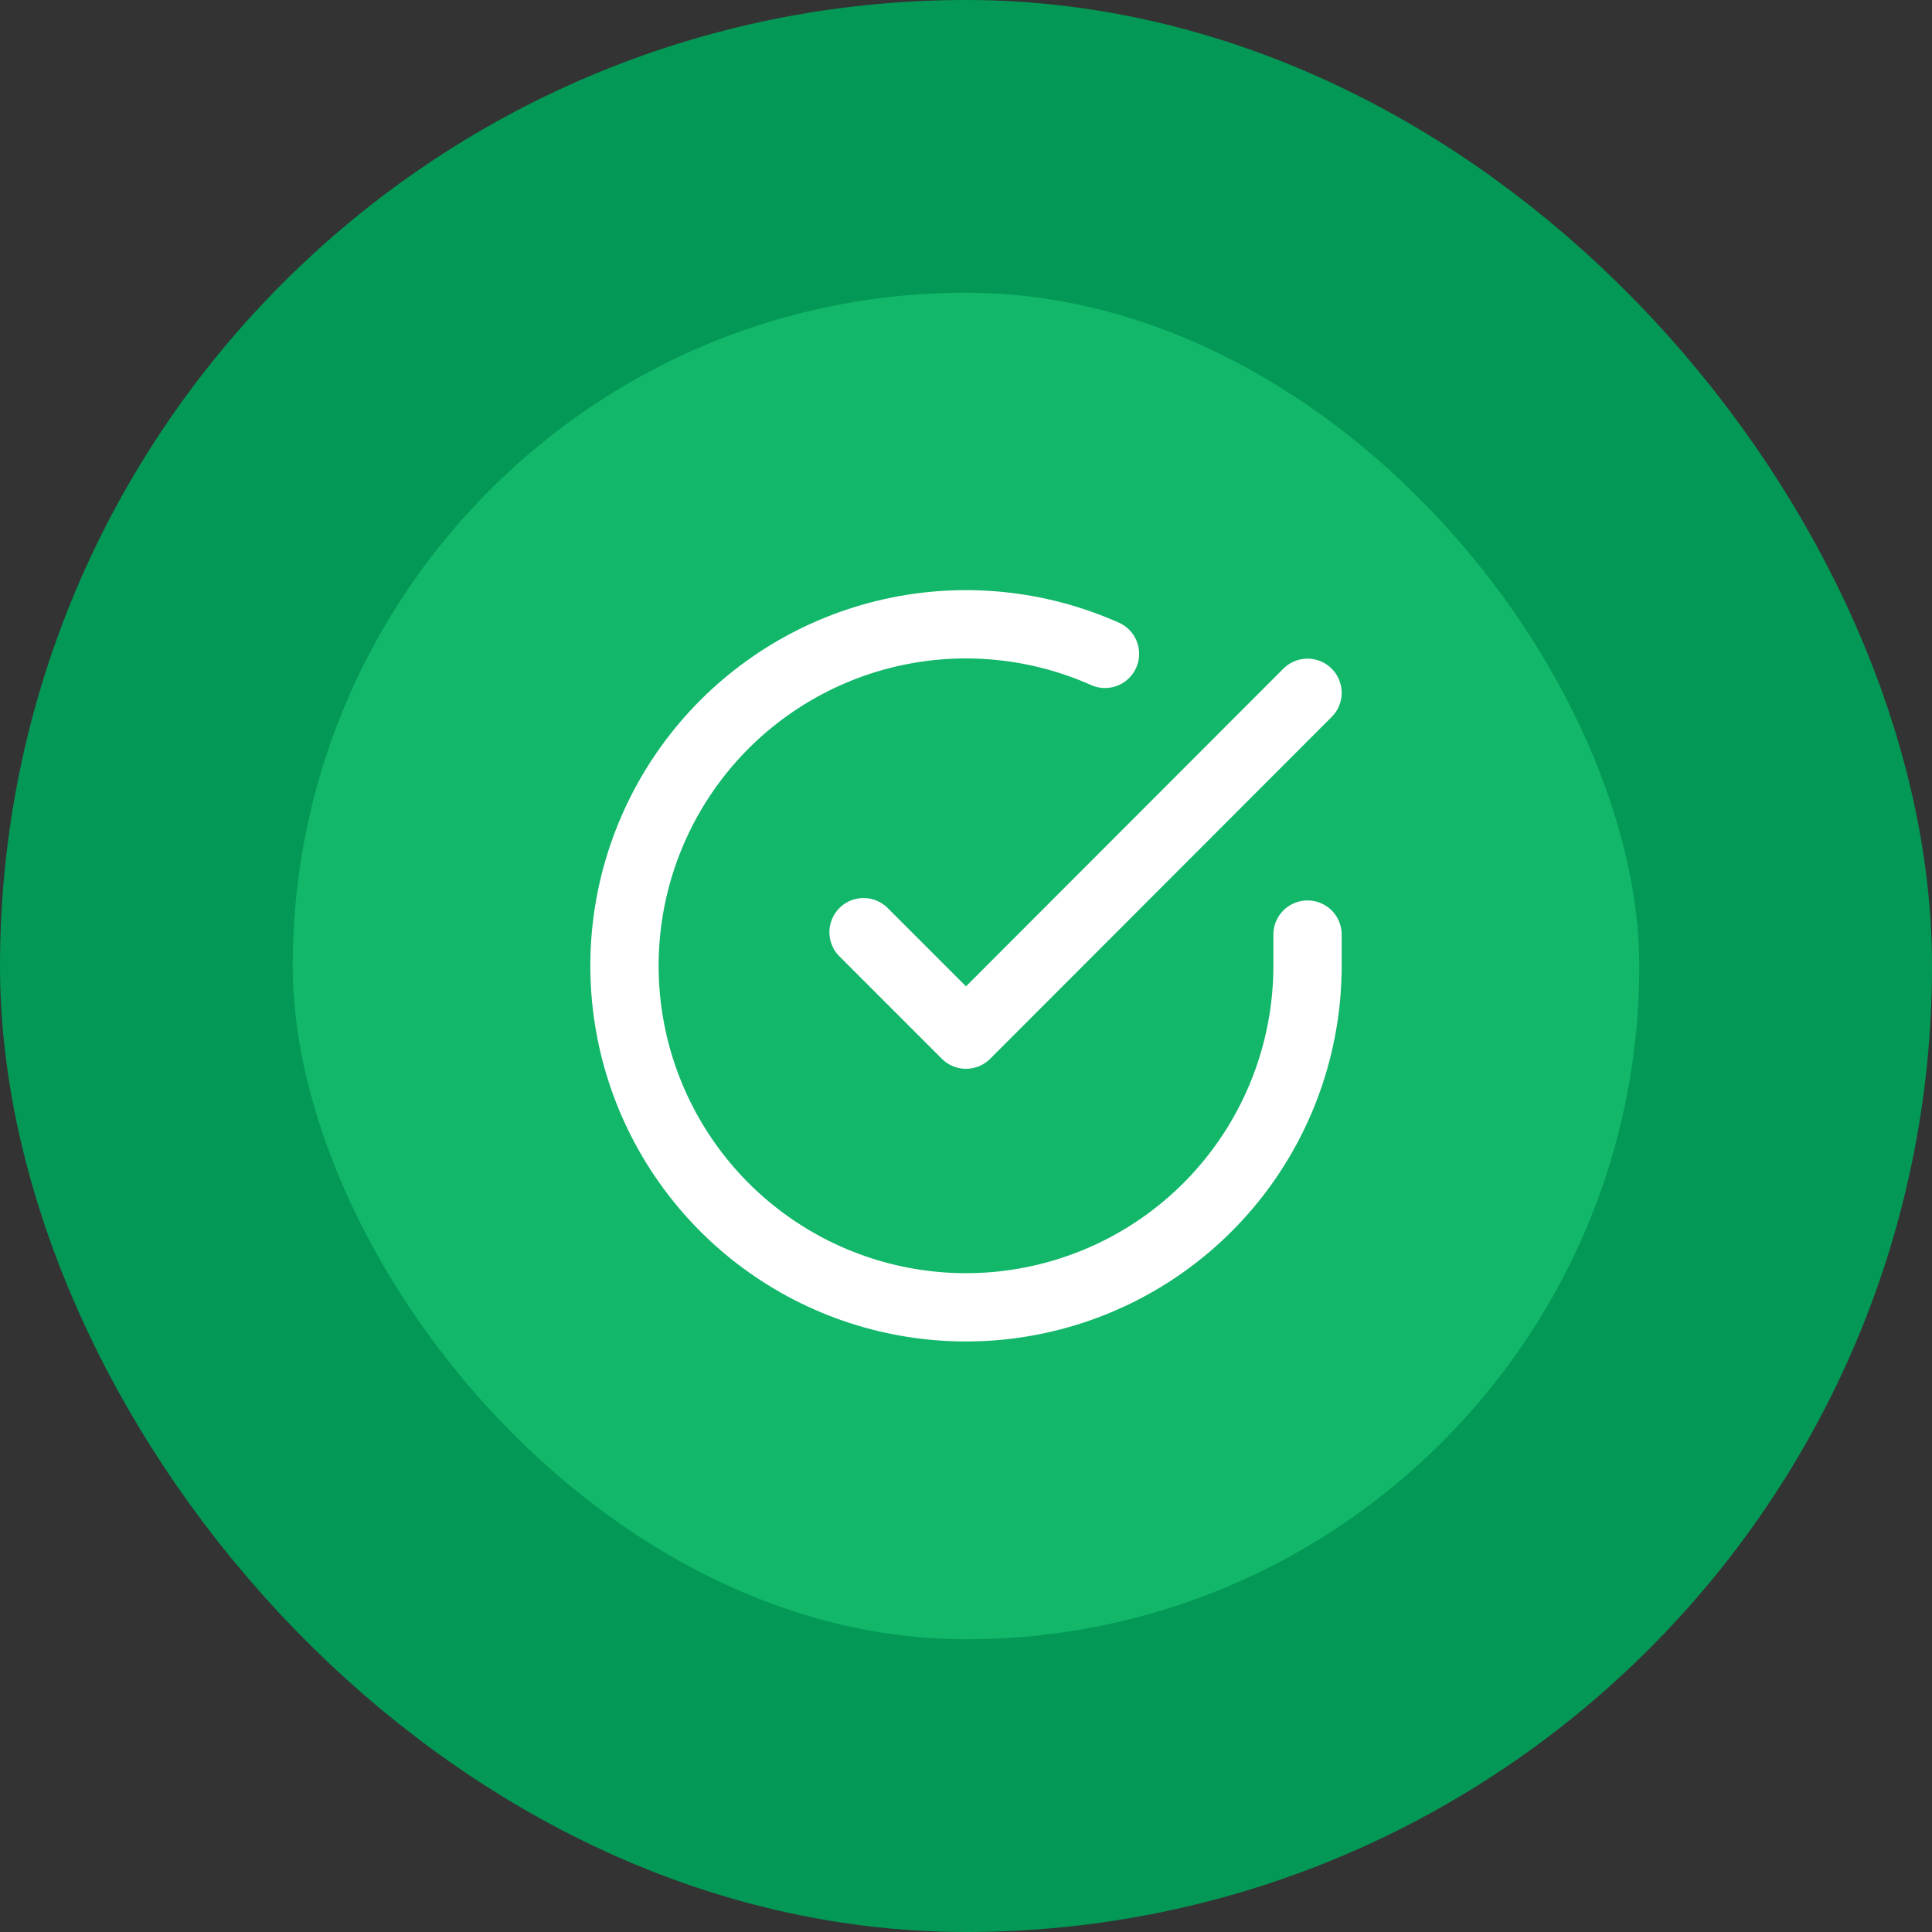 <svg width="66" height="66" viewBox="0 0 66 66" fill="none" xmlns="http://www.w3.org/2000/svg">
<rect x="0" y="0" width="66" height="66" fill="#333333" stroke="none"/>
<rect x="5" y="5" width="56" height="56" rx="28" fill="#12B76A"/>
<rect x="5" y="5" width="56" height="56" rx="28" stroke="#039855" stroke-width="10"/>
<path d="M44.667 31.927V33C44.665 35.516 43.85 37.964 42.344 39.979C40.838 41.994 38.72 43.468 36.308 44.181C33.895 44.895 31.317 44.809 28.957 43.937C26.597 43.065 24.582 41.454 23.213 39.343C21.843 37.233 21.193 34.736 21.358 32.226C21.524 29.715 22.497 27.326 24.131 25.413C25.766 23.501 27.975 22.168 30.429 21.613C32.883 21.059 35.45 21.313 37.748 22.337M44.667 23.667L33 35.345L29.5 31.845" stroke="white" stroke-width="2.333" stroke-linecap="round" stroke-linejoin="round"/>
</svg>
